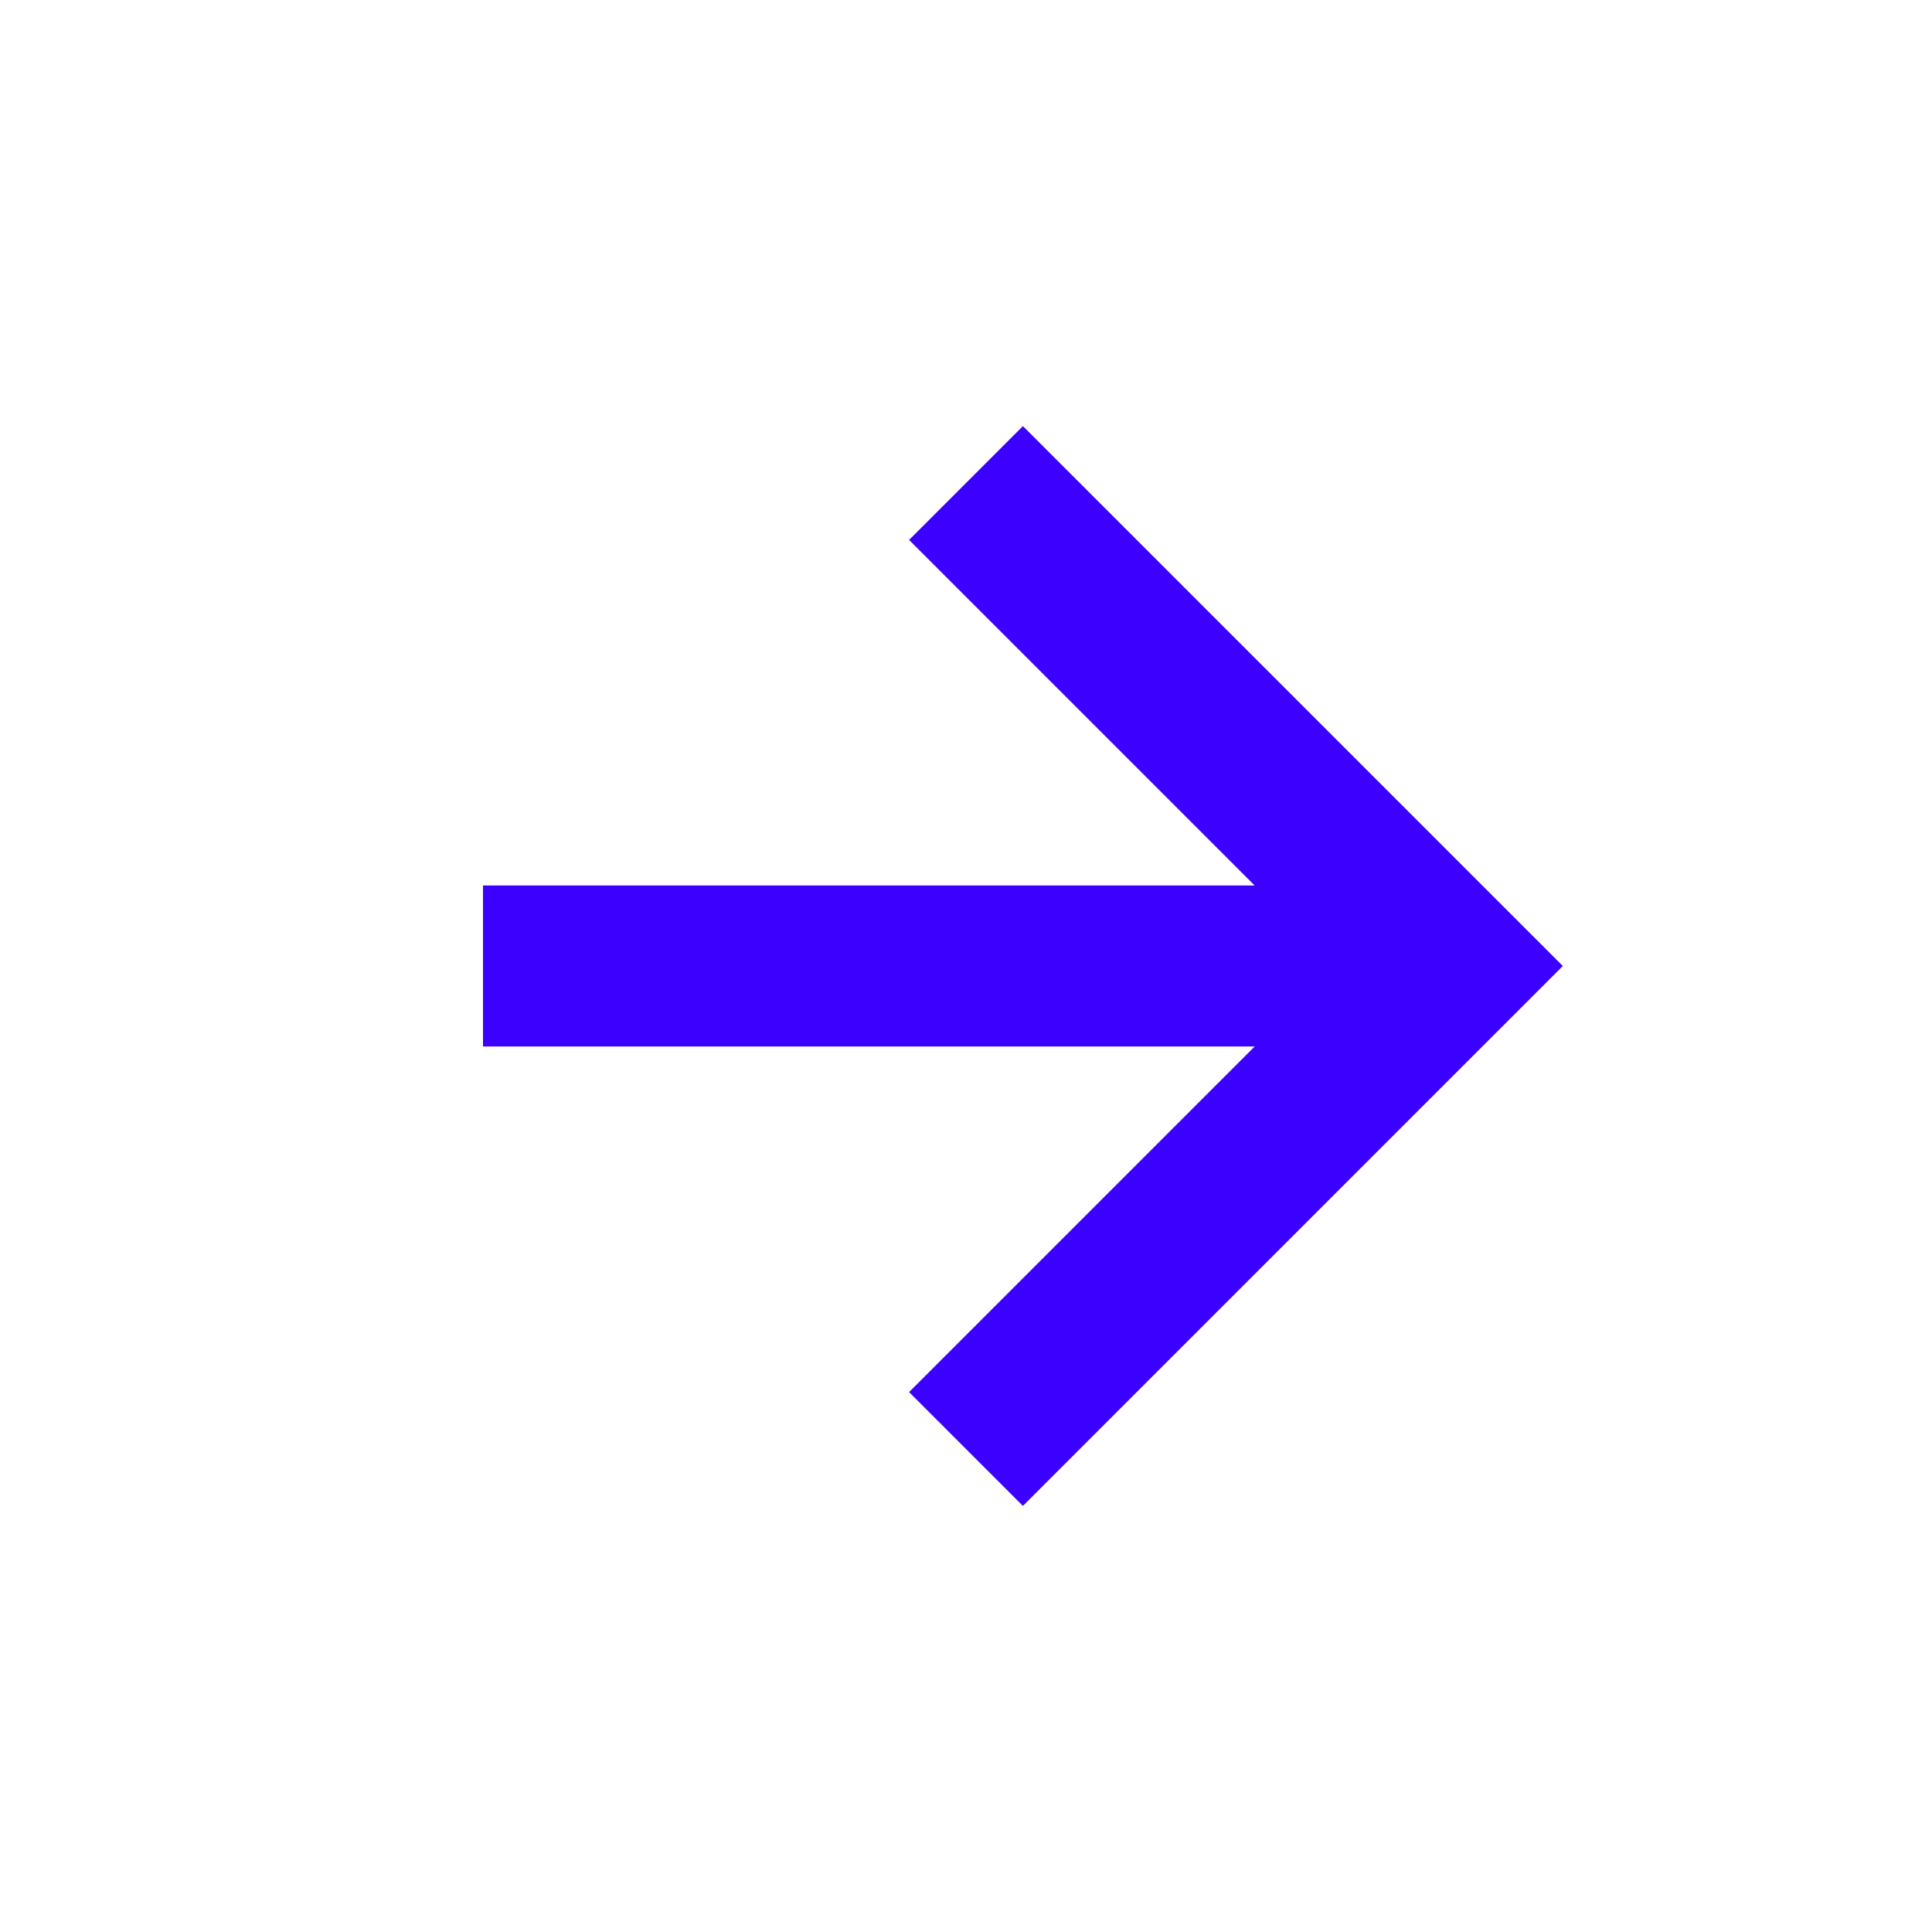 <svg xmlns="http://www.w3.org/2000/svg" width="24" height="24" style="fill: #3B00FF;transform: ;msFilter:;"><path d="m11.293 17.293 1.414 1.414L19.414 12l-6.707-6.707-1.414 1.414L15.586 11H6v2h9.586z"></path></svg>